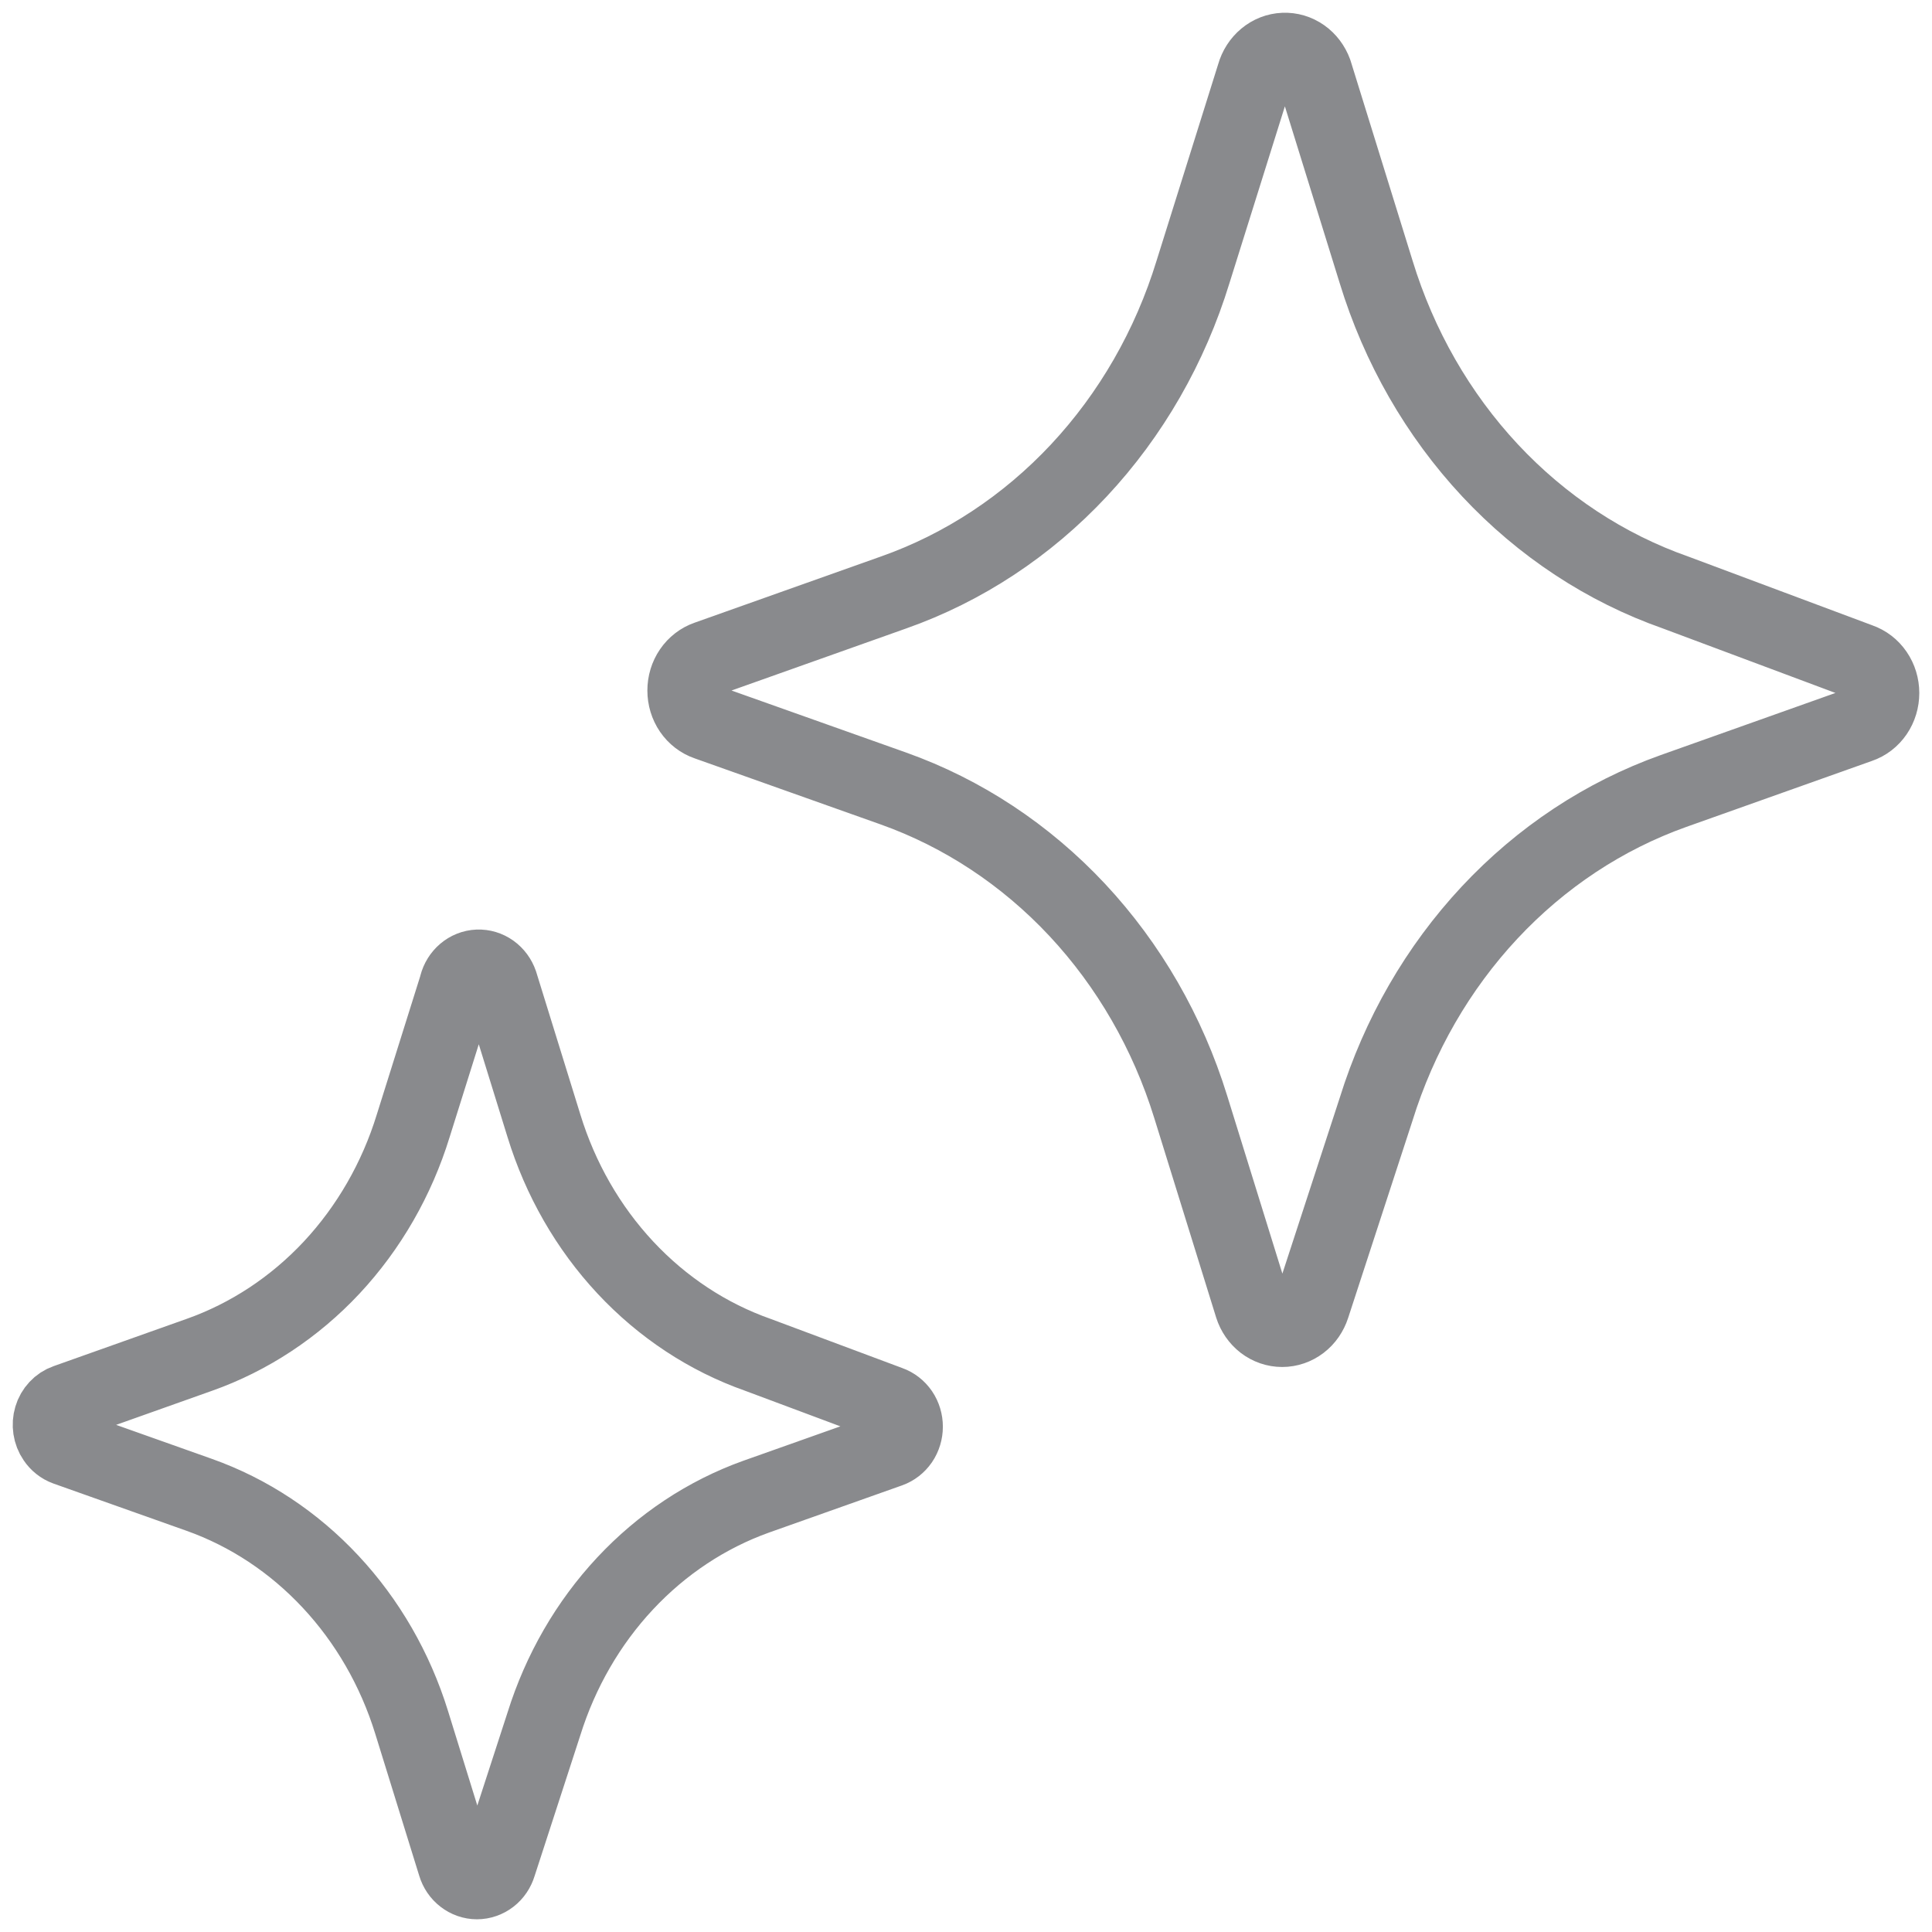 <svg width="38" height="38" viewBox="0 0 38 38" fill="none" xmlns="http://www.w3.org/2000/svg">
<path d="M8.996 19.377L8.128 22.141C7.805 23.192 7.255 24.147 6.525 24.93C5.794 25.712 4.901 26.301 3.92 26.648L1.303 27.578C1.237 27.601 1.177 27.64 1.128 27.693C1.079 27.745 1.042 27.809 1.021 27.88C1 27.95 0.995 28.025 1.006 28.098C1.017 28.171 1.044 28.241 1.085 28.3C1.139 28.381 1.215 28.441 1.303 28.473L3.92 29.402C4.893 29.748 5.777 30.333 6.501 31.109C7.226 31.885 7.772 32.831 8.095 33.873L8.963 36.675C8.991 36.769 9.047 36.852 9.123 36.91C9.198 36.968 9.288 37 9.381 37C9.474 37 9.565 36.968 9.64 36.91C9.715 36.852 9.771 36.769 9.799 36.675L10.698 33.908C11.023 32.868 11.569 31.922 12.294 31.146C13.018 30.37 13.902 29.785 14.874 29.437L17.491 28.509C17.579 28.478 17.656 28.418 17.711 28.338C17.766 28.257 17.795 28.16 17.795 28.061C17.795 27.962 17.766 27.865 17.711 27.784C17.656 27.704 17.579 27.644 17.491 27.613L14.907 26.648C13.924 26.302 13.031 25.714 12.3 24.931C11.569 24.148 11.021 23.193 10.698 22.141L9.831 19.341C9.799 19.248 9.74 19.168 9.662 19.112C9.585 19.057 9.493 19.029 9.4 19.033C9.307 19.037 9.218 19.072 9.145 19.134C9.072 19.196 9.019 19.281 8.994 19.377M24.68 1.473L23.466 5.345C23.015 6.817 22.246 8.155 21.222 9.251C20.198 10.347 18.948 11.17 17.573 11.654L13.911 12.955C13.787 12.998 13.678 13.081 13.601 13.194C13.524 13.306 13.483 13.442 13.483 13.582C13.483 13.721 13.524 13.857 13.601 13.97C13.678 14.082 13.787 14.166 13.911 14.208L17.573 15.509C18.935 15.994 20.174 16.812 21.189 17.898C22.204 18.985 22.968 20.31 23.419 21.768L24.636 25.69C24.677 25.82 24.756 25.934 24.86 26.014C24.965 26.094 25.09 26.137 25.219 26.137C25.348 26.137 25.473 26.094 25.578 26.014C25.683 25.934 25.761 25.82 25.803 25.69L27.066 21.819C27.519 20.361 28.283 19.037 29.298 17.95C30.313 16.863 31.55 16.045 32.913 15.559L36.572 14.258C36.697 14.216 36.805 14.132 36.882 14.02C36.959 13.907 37 13.771 37 13.632C37 13.492 36.959 13.356 36.882 13.244C36.805 13.131 36.697 13.048 36.572 13.005L32.957 11.654C31.581 11.171 30.331 10.348 29.307 9.252C28.284 8.156 27.516 6.818 27.066 5.345L25.85 1.423C25.803 1.295 25.721 1.185 25.613 1.109C25.505 1.033 25.378 0.995 25.249 1.001C25.12 1.006 24.996 1.055 24.895 1.139C24.793 1.224 24.717 1.341 24.68 1.473Z" stroke="#898A8D" stroke-width="1.5" stroke-linecap="round" stroke-linejoin="round"/>
</svg>
